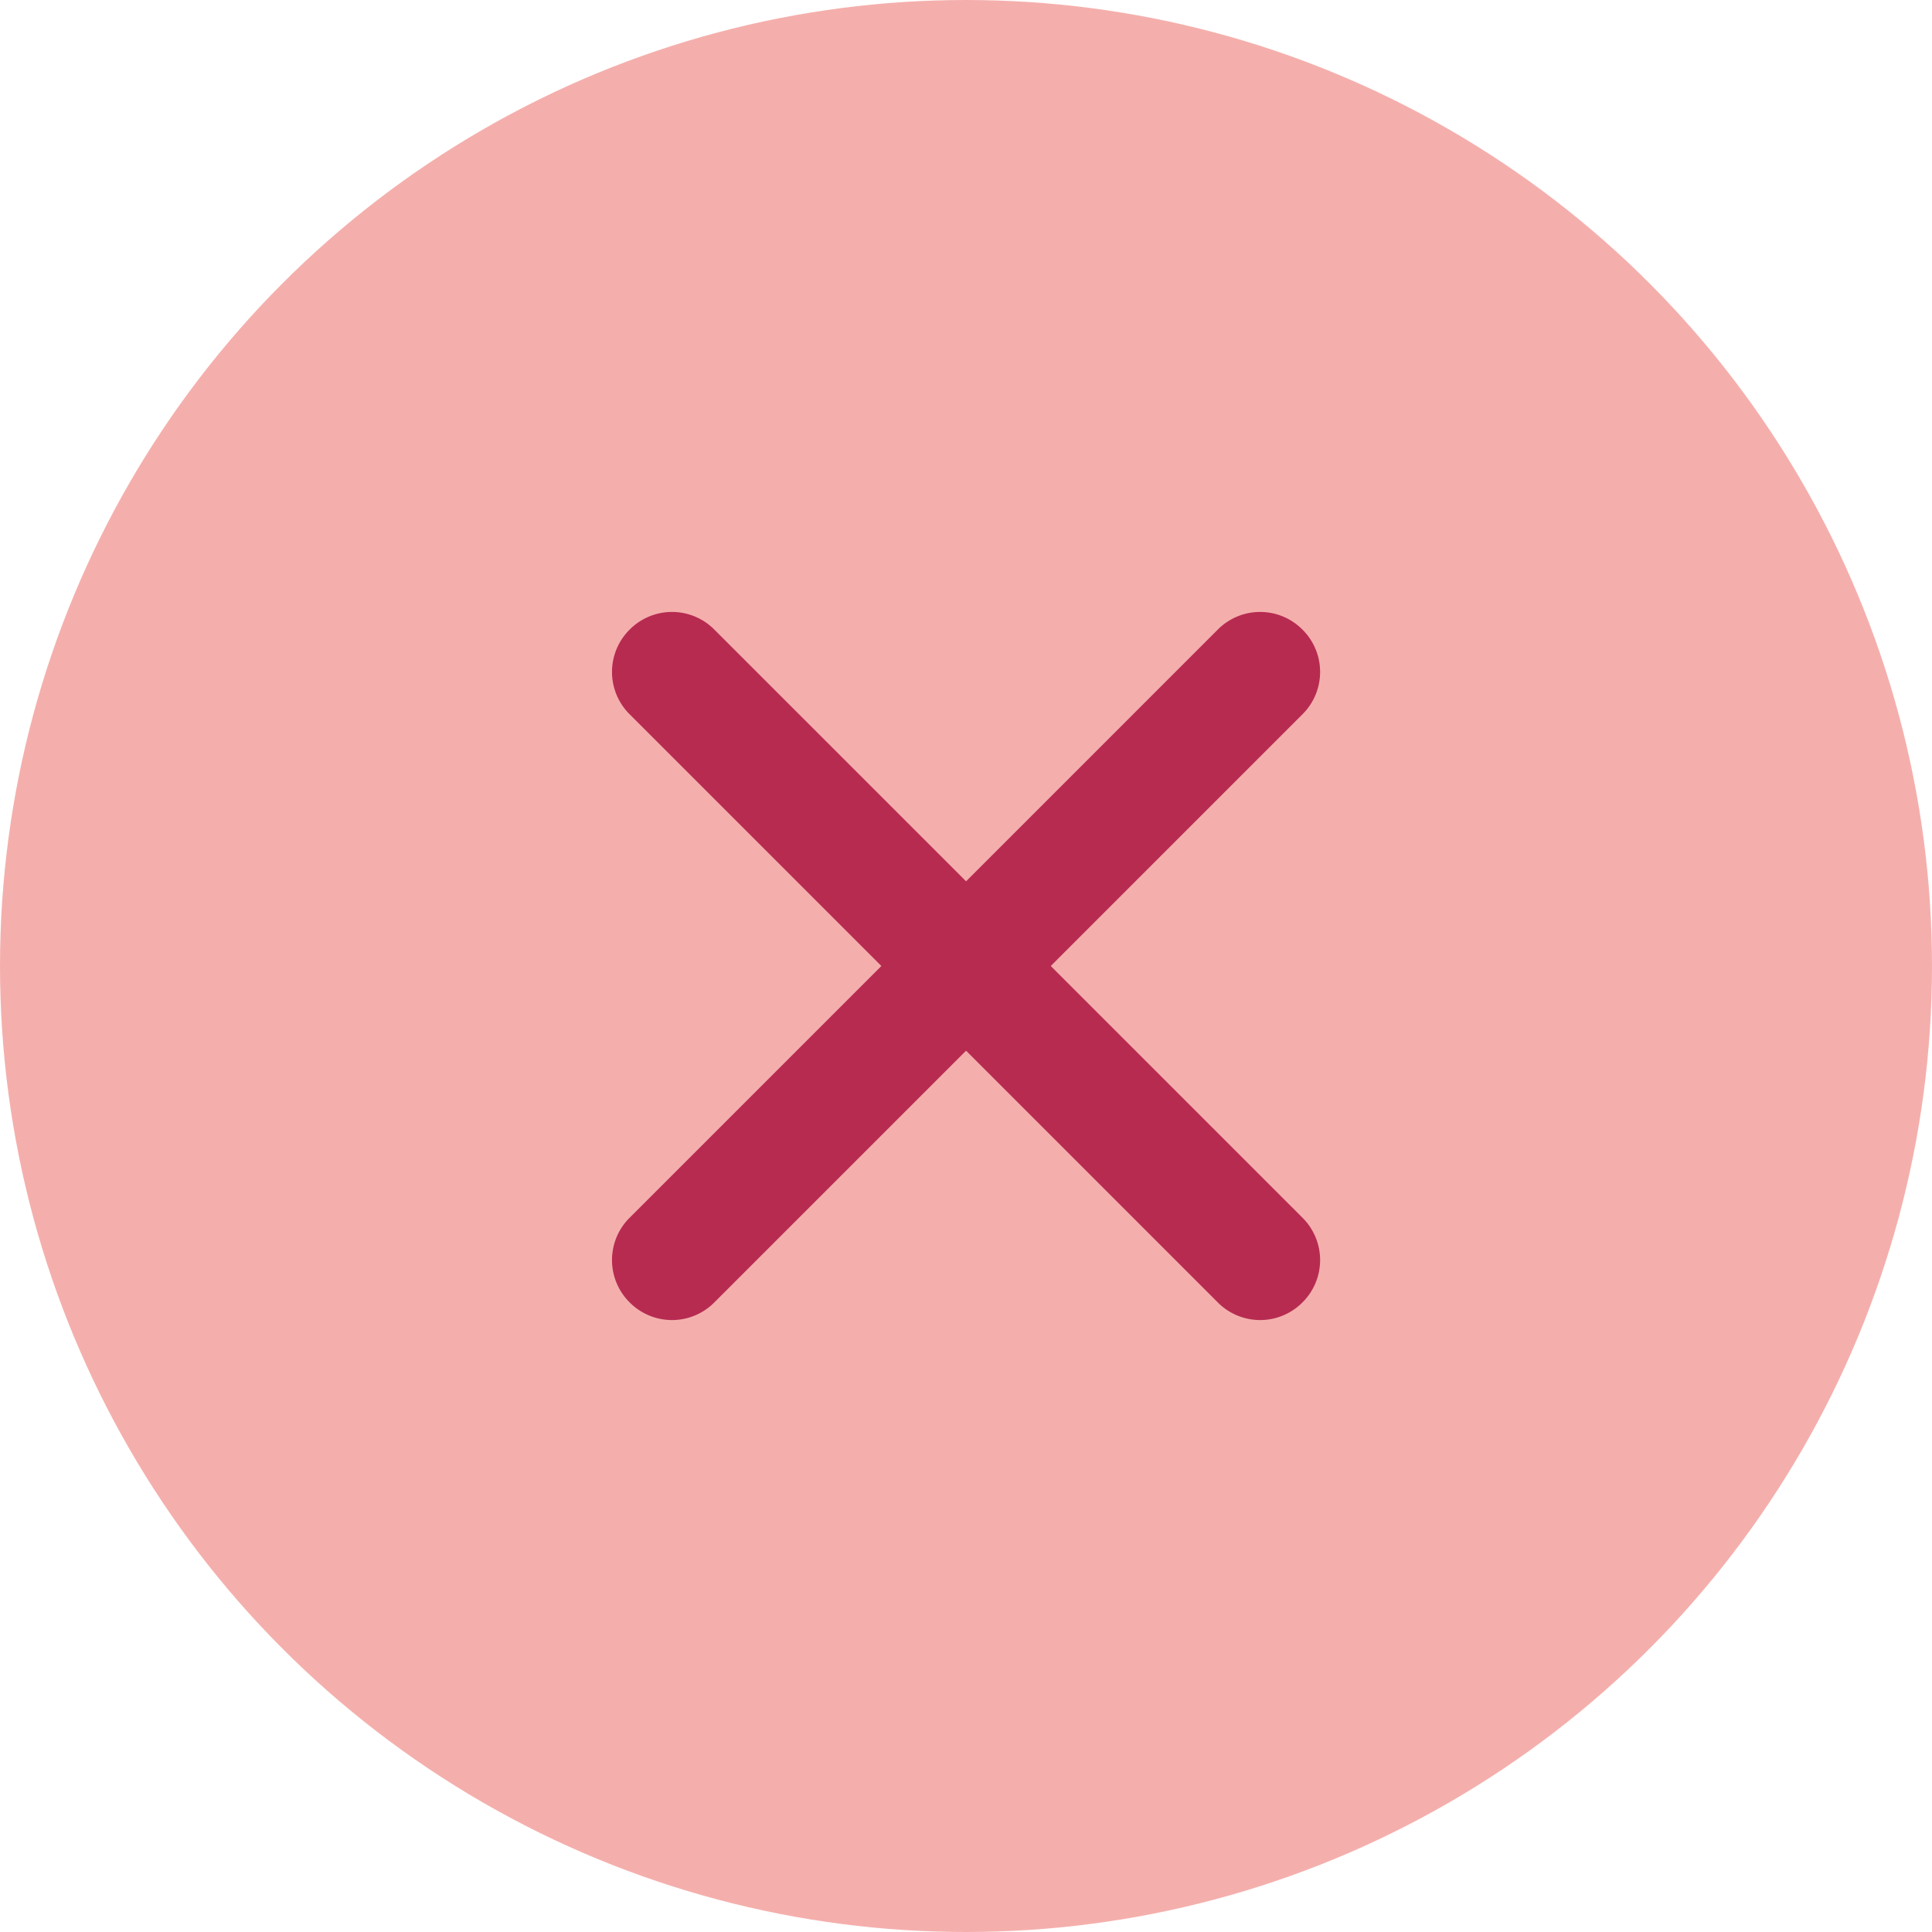 <svg xmlns="http://www.w3.org/2000/svg" width="32" height="32" viewBox="0 0 32 32">
  <g id="Group_19810" data-name="Group 19810" transform="translate(-314 -122)">
    <circle id="Ellipse_10061" data-name="Ellipse 10061" cx="16" cy="16" r="16" transform="translate(314 122)" fill="#eb605a" opacity="0.5"/>
    <g id="plus" transform="translate(318.857 138) rotate(-45)">
      <path id="Shape" d="M-.008,14.76A.988.988,0,0,1-1,13.775V-.015A.988.988,0,0,1-.008-1a.988.988,0,0,1,.992.985v13.79A.988.988,0,0,1-.008,14.76Z" transform="translate(7.888 1)" fill="#b72b51"/>
      <path id="Shape-2" data-name="Shape" d="M13.775.984H-.015A.988.988,0,0,1-1-.008.988.988,0,0,1-.015-1h13.79a.988.988,0,0,1,.985.992A.988.988,0,0,1,13.775.984Z" transform="translate(1 7.888)" fill="#b72b51"/>
    </g>
  </g>
</svg>
